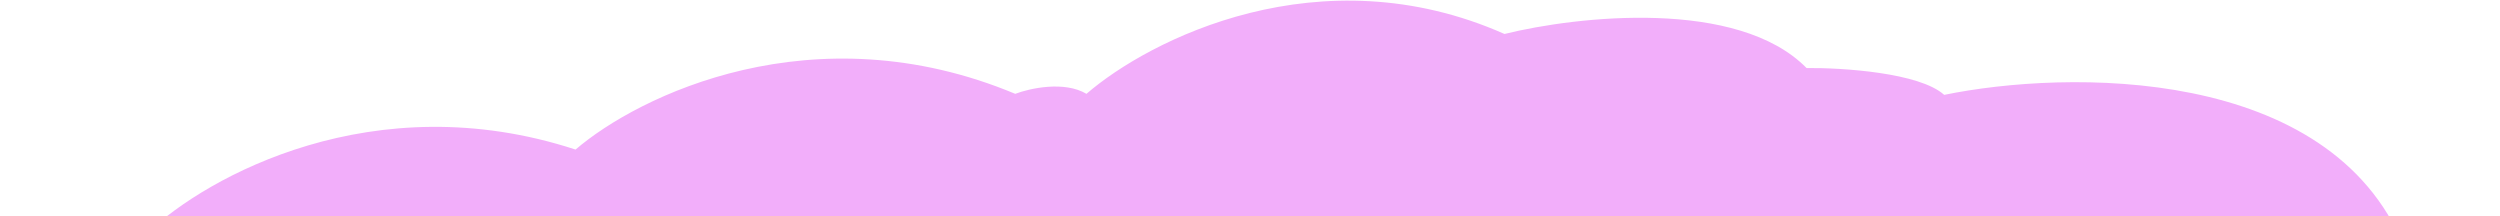 <svg viewBox="0 0 1596 138" fill="none" xmlns="http://www.w3.org/2000/svg">
<path d="M94.637 148.198C-63.505 136.074 -184.747 210.794 -225.601 249.67L1596 255.6V168.624C1591.26 159.136 1553.17 157.203 1534.72 157.423C1487.28 41.455 1319.25 44.529 1241.17 60.563C1225.35 46.331 1176.01 43.212 1153.31 43.431C1109.49 -1.176 1006.91 10.213 960.466 21.687C842.65 -30.498 733.466 25.421 693.601 59.904C679.368 51.47 657.36 56.39 648.135 59.904C519.249 6.137 407.297 61.222 367.432 95.485C238.547 53.315 131.867 113.056 94.637 148.198Z" fill="#F2AEFA"/>
</svg>
